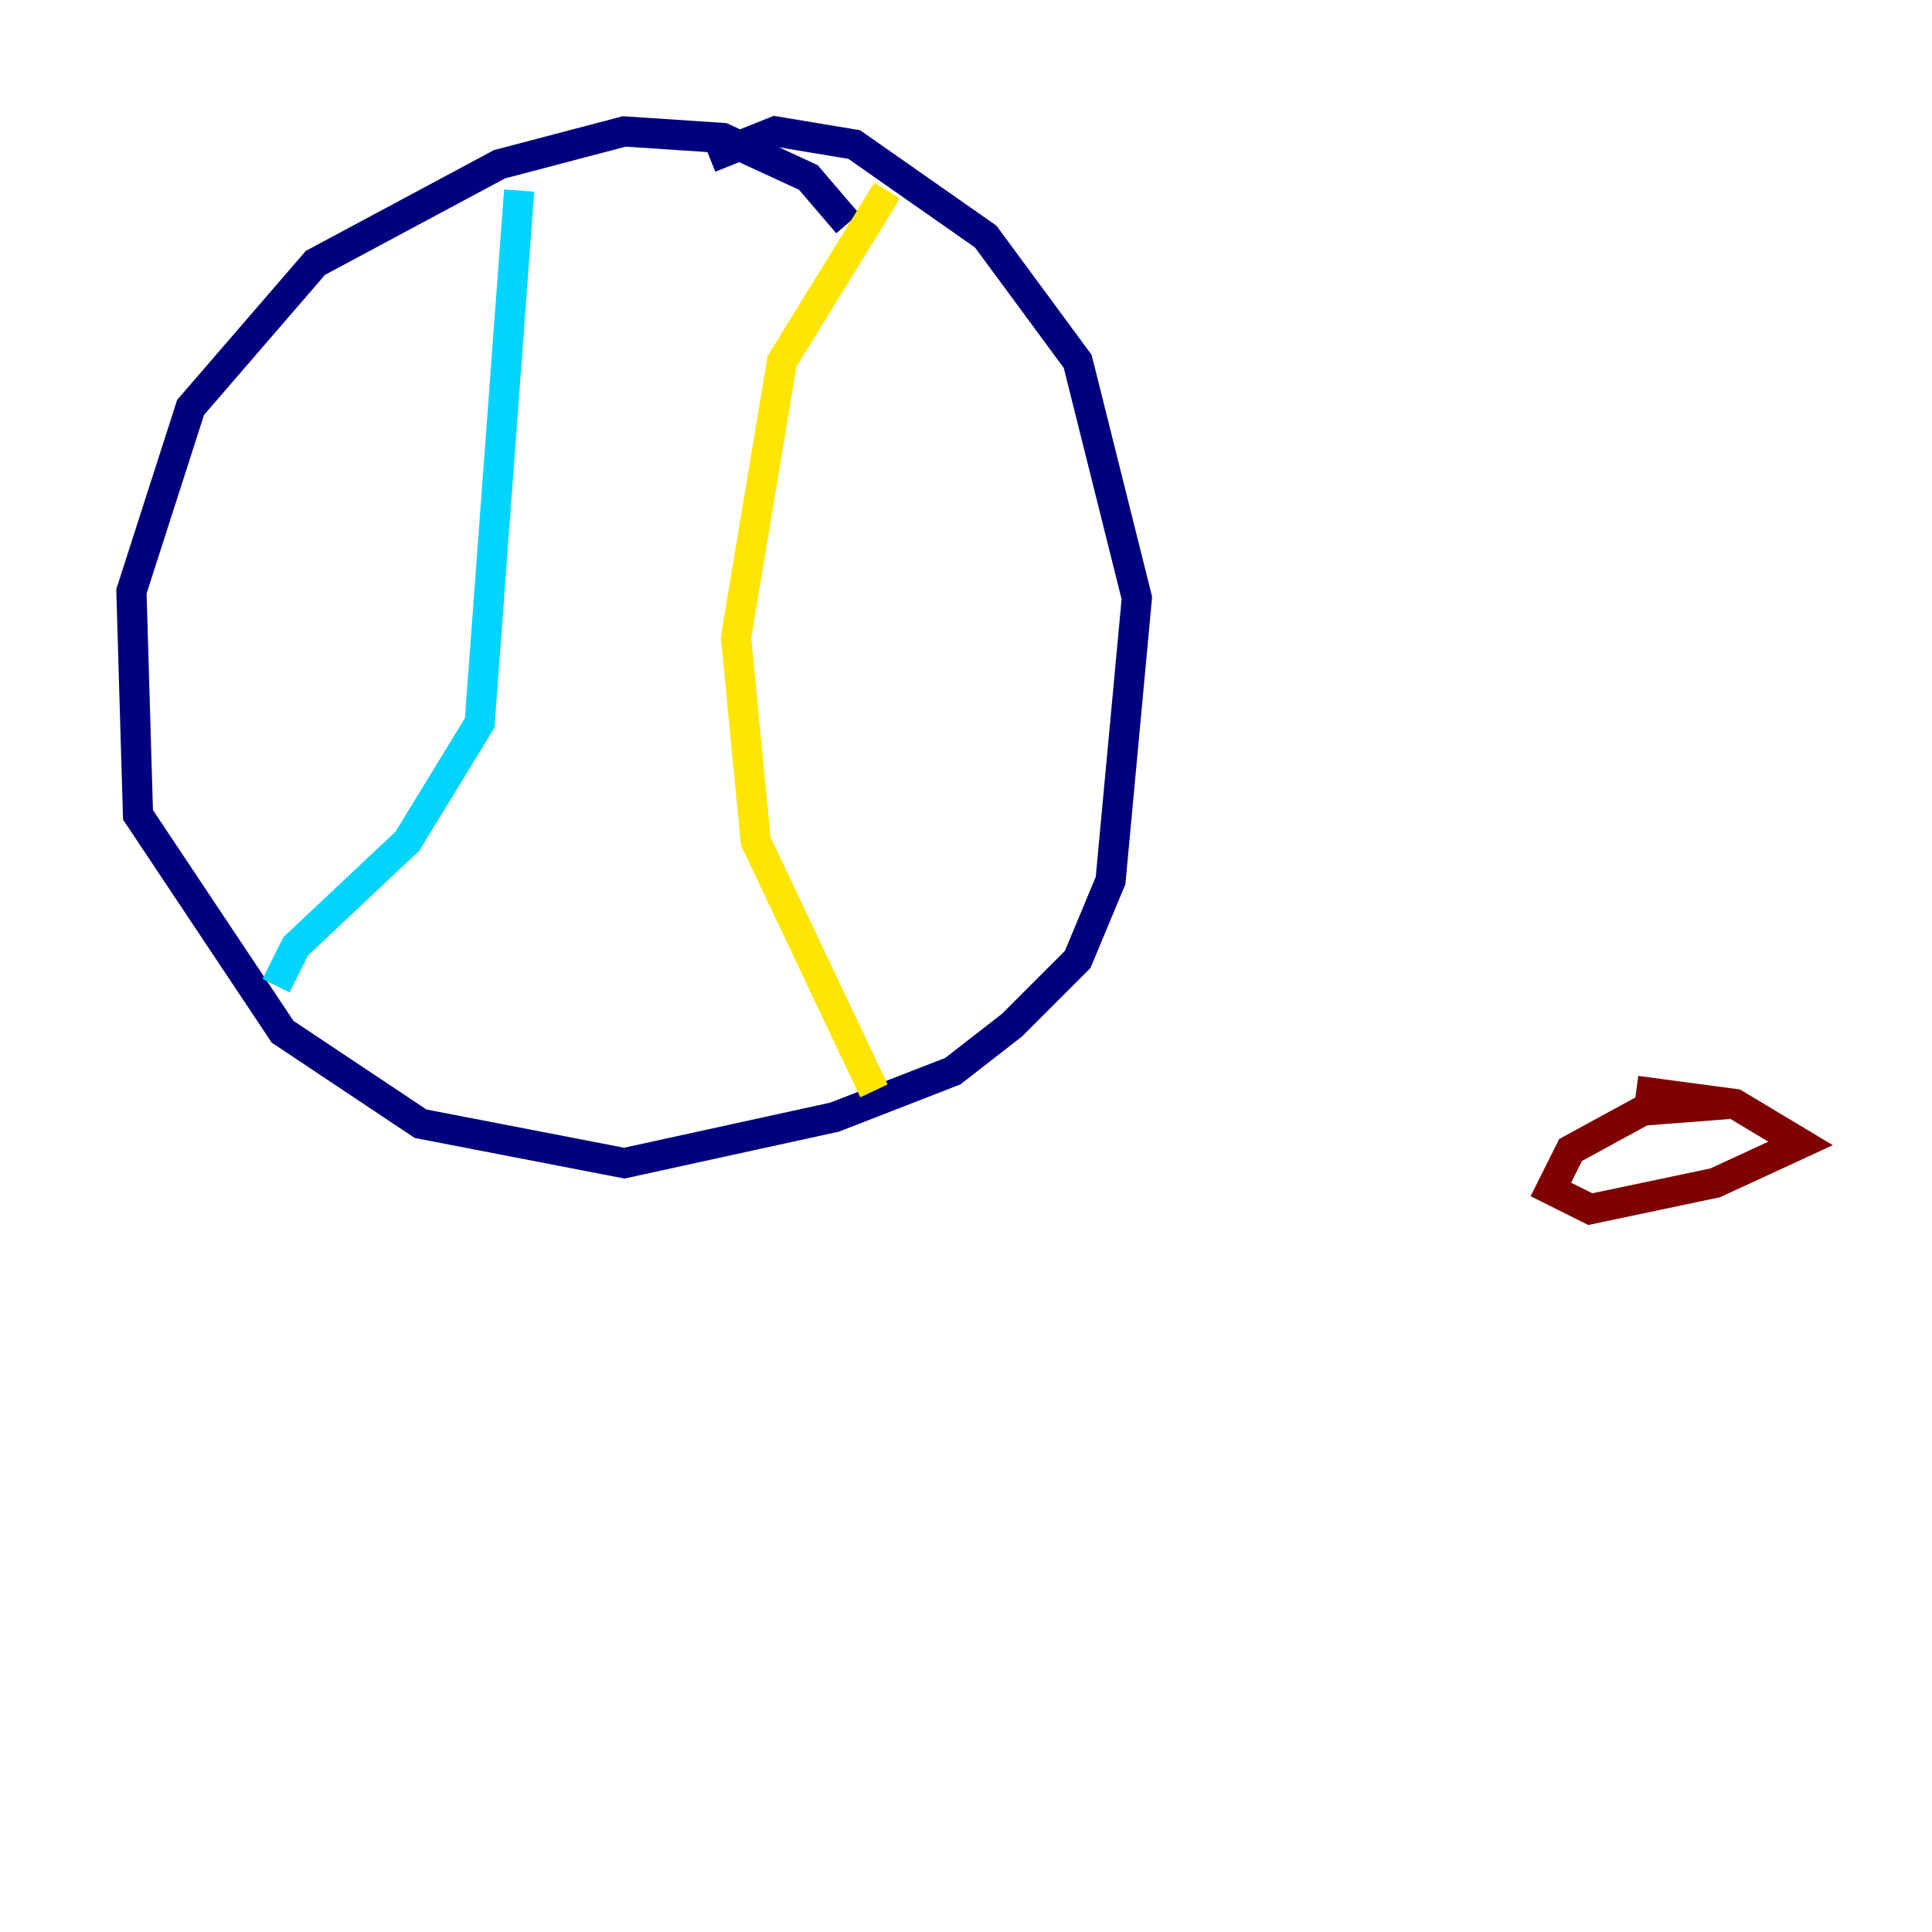 <?xml version="1.0" encoding="utf-8" ?>
<svg baseProfile="tiny" height="128" version="1.2" viewBox="0,0,128,128" width="128" xmlns="http://www.w3.org/2000/svg" xmlns:ev="http://www.w3.org/2001/xml-events" xmlns:xlink="http://www.w3.org/1999/xlink"><defs /><polyline fill="none" points="56.163,14.803 53.551,11.755 47.891,9.143 41.361,8.707 33.088,10.884 20.898,17.415 12.626,26.993 8.707,39.184 9.143,53.986 18.721,68.354 27.864,74.449 41.361,77.061 55.292,74.014 63.129,70.966 67.048,67.918 71.401,63.565 73.578,58.34 75.32,39.619 71.401,23.946 65.306,15.674 56.599,9.578 51.374,8.707 47.02,10.449" stroke="#00007f" stroke-width="2" /><polyline fill="none" points="34.395,12.626 31.782,47.891 26.993,55.728 19.592,62.694 18.286,65.306" stroke="#00d4ff" stroke-width="2" /><polyline fill="none" points="58.776,12.626 51.809,23.946 48.762,42.231 50.068,55.728 57.905,72.272" stroke="#ffe500" stroke-width="2" /><polyline fill="none" points="114.503,73.143 108.844,73.578 104.054,76.191 102.748,78.803 105.361,80.109 113.633,78.367 119.293,75.755 114.939,73.143 108.408,72.272" stroke="#7f0000" stroke-width="2" /></svg>